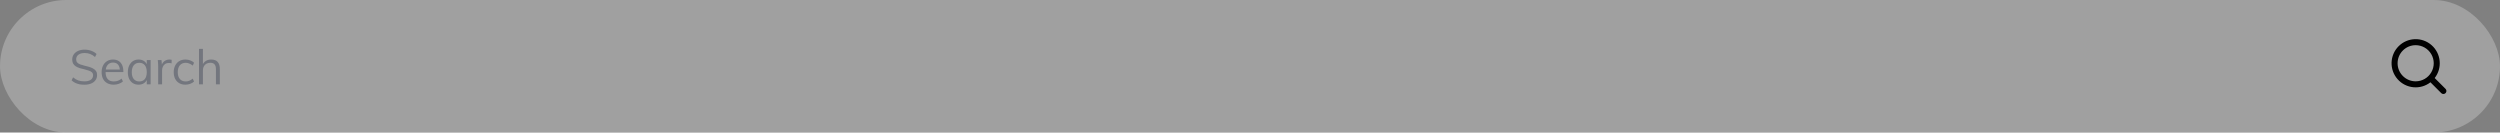 <svg width="830" height="44" viewBox="0 0 830 44" fill="none" xmlns="http://www.w3.org/2000/svg">
<rect x="0" y="0" width="830" height="44" fill="#808080" stroke="none"/>
<rect opacity="0.3" width="830" height="44" rx="22" fill="#EBEBEB"/>
<path opacity="0.4" d="M28.024 28.128C27.437 28.128 26.888 28.08 26.376 27.984C25.864 27.877 25.389 27.717 24.952 27.504C24.515 27.28 24.12 27.008 23.768 26.688L24.264 25.68C24.84 26.16 25.416 26.501 25.992 26.704C26.579 26.907 27.261 27.008 28.04 27.008C28.947 27.008 29.651 26.832 30.152 26.48C30.653 26.117 30.904 25.611 30.904 24.96C30.904 24.565 30.776 24.251 30.52 24.016C30.275 23.771 29.933 23.579 29.496 23.44C29.069 23.291 28.584 23.152 28.04 23.024C27.496 22.907 26.979 22.773 26.488 22.624C25.997 22.464 25.56 22.267 25.176 22.032C24.803 21.797 24.509 21.499 24.296 21.136C24.083 20.773 23.976 20.32 23.976 19.776C23.976 19.125 24.147 18.555 24.488 18.064C24.829 17.563 25.309 17.173 25.928 16.896C26.547 16.619 27.277 16.48 28.12 16.48C28.643 16.48 29.144 16.539 29.624 16.656C30.104 16.763 30.547 16.923 30.952 17.136C31.368 17.349 31.736 17.611 32.056 17.92L31.544 18.928C31.021 18.469 30.483 18.133 29.928 17.92C29.373 17.707 28.771 17.6 28.12 17.6C27.235 17.6 26.541 17.787 26.04 18.16C25.539 18.533 25.288 19.056 25.288 19.728C25.288 20.144 25.4 20.48 25.624 20.736C25.848 20.992 26.163 21.2 26.568 21.36C26.973 21.509 27.437 21.648 27.96 21.776C28.515 21.904 29.048 22.043 29.56 22.192C30.072 22.341 30.525 22.528 30.92 22.752C31.325 22.965 31.645 23.248 31.88 23.6C32.115 23.941 32.232 24.379 32.232 24.912C32.232 25.563 32.061 26.128 31.72 26.608C31.379 27.088 30.893 27.461 30.264 27.728C29.635 27.995 28.888 28.128 28.024 28.128ZM40.809 27.04C40.457 27.371 40.003 27.632 39.449 27.824C38.905 28.016 38.345 28.112 37.769 28.112C36.937 28.112 36.217 27.947 35.609 27.616C35.011 27.285 34.547 26.811 34.217 26.192C33.897 25.563 33.737 24.816 33.737 23.952C33.737 23.12 33.897 22.389 34.217 21.76C34.537 21.131 34.979 20.64 35.545 20.288C36.121 19.936 36.782 19.76 37.529 19.76C38.243 19.76 38.857 19.92 39.369 20.24C39.881 20.549 40.27 20.997 40.537 21.584C40.814 22.171 40.953 22.875 40.953 23.696V23.936H34.873V23.088H40.217L39.801 23.68C39.822 22.741 39.635 22.021 39.241 21.52C38.857 21.019 38.291 20.768 37.545 20.768C36.766 20.768 36.153 21.045 35.705 21.6C35.267 22.144 35.049 22.901 35.049 23.872C35.049 24.917 35.278 25.707 35.737 26.24C36.206 26.773 36.889 27.04 37.785 27.04C38.254 27.04 38.702 26.965 39.129 26.816C39.566 26.656 39.982 26.416 40.377 26.096L40.809 27.04ZM46.008 28.112C45.293 28.112 44.664 27.947 44.12 27.616C43.587 27.275 43.17 26.795 42.872 26.176C42.584 25.547 42.44 24.811 42.44 23.968C42.44 23.125 42.589 22.389 42.888 21.76C43.187 21.131 43.602 20.64 44.136 20.288C44.68 19.936 45.304 19.76 46.008 19.76C46.744 19.76 47.368 19.941 47.88 20.304C48.392 20.667 48.739 21.184 48.92 21.856L48.728 21.984V19.952H50.008V28H48.728V25.92L48.92 26.016C48.739 26.688 48.392 27.205 47.88 27.568C47.368 27.931 46.744 28.112 46.008 28.112ZM46.264 27.04C47.053 27.04 47.661 26.773 48.088 26.24C48.514 25.696 48.728 24.928 48.728 23.936C48.728 22.944 48.509 22.181 48.072 21.648C47.645 21.115 47.042 20.848 46.264 20.848C45.474 20.848 44.856 21.125 44.408 21.68C43.971 22.224 43.752 22.987 43.752 23.968C43.752 24.949 43.971 25.707 44.408 26.24C44.856 26.773 45.474 27.04 46.264 27.04ZM52.514 28V22.208C52.514 21.835 52.503 21.461 52.482 21.088C52.471 20.704 52.439 20.325 52.386 19.952H53.618L53.794 21.936L53.618 21.888C53.767 21.184 54.087 20.656 54.578 20.304C55.079 19.941 55.639 19.76 56.258 19.76C56.396 19.76 56.524 19.771 56.642 19.792C56.77 19.803 56.887 19.824 56.994 19.856L56.962 21.04C56.716 20.955 56.434 20.912 56.114 20.912C55.559 20.912 55.111 21.035 54.77 21.28C54.439 21.525 54.194 21.84 54.034 22.224C53.884 22.597 53.81 22.992 53.81 23.408V28H52.514ZM61.53 28.112C60.741 28.112 60.058 27.941 59.482 27.6C58.906 27.259 58.458 26.779 58.138 26.16C57.829 25.541 57.674 24.811 57.674 23.968C57.674 23.136 57.834 22.405 58.154 21.776C58.474 21.136 58.928 20.64 59.514 20.288C60.101 19.936 60.794 19.76 61.594 19.76C62.138 19.76 62.661 19.856 63.162 20.048C63.674 20.229 64.096 20.485 64.426 20.816L63.994 21.776C63.6 21.467 63.21 21.237 62.826 21.088C62.453 20.928 62.064 20.848 61.658 20.848C60.848 20.848 60.202 21.12 59.722 21.664C59.253 22.208 59.018 22.976 59.018 23.968C59.018 24.949 59.253 25.707 59.722 26.24C60.192 26.773 60.837 27.04 61.658 27.04C62.053 27.04 62.442 26.965 62.826 26.816C63.21 26.656 63.6 26.421 63.994 26.112L64.426 27.072C64.085 27.392 63.653 27.648 63.13 27.84C62.618 28.021 62.085 28.112 61.53 28.112ZM66.076 28V16.224H67.372V21.584L67.164 21.744C67.388 21.093 67.761 20.603 68.284 20.272C68.807 19.931 69.409 19.76 70.092 19.76C72.023 19.76 72.988 20.821 72.988 22.944V28H71.692V23.008C71.692 22.261 71.543 21.717 71.244 21.376C70.945 21.024 70.476 20.848 69.836 20.848C69.09 20.848 68.492 21.077 68.044 21.536C67.596 21.995 67.372 22.613 67.372 23.392V28H66.076Z" fill="#30384C"/>
<path fill-rule="evenodd" clip-rule="evenodd" d="M811.901 29.486L808.321 25.907L808.32 25.905C810.909 22.569 810.459 17.794 807.292 15C804.124 12.206 799.33 12.357 796.343 15.343C793.357 18.33 793.206 23.124 796 26.292C798.794 29.459 803.569 29.91 806.906 27.32L810.486 30.899C810.736 31.16 811.108 31.264 811.458 31.173C811.808 31.082 812.081 30.809 812.173 30.459C812.264 30.11 812.16 29.738 811.901 29.486ZM807.197 24C806.125 25.857 804.144 27 802.001 27C798.687 27 796.001 24.314 796.001 21C796.001 17.687 798.687 15.001 802.001 15.001C804.144 15.001 806.125 16.144 807.197 18C808.268 19.857 808.268 22.144 807.197 24Z" fill="black"/>
</svg>

